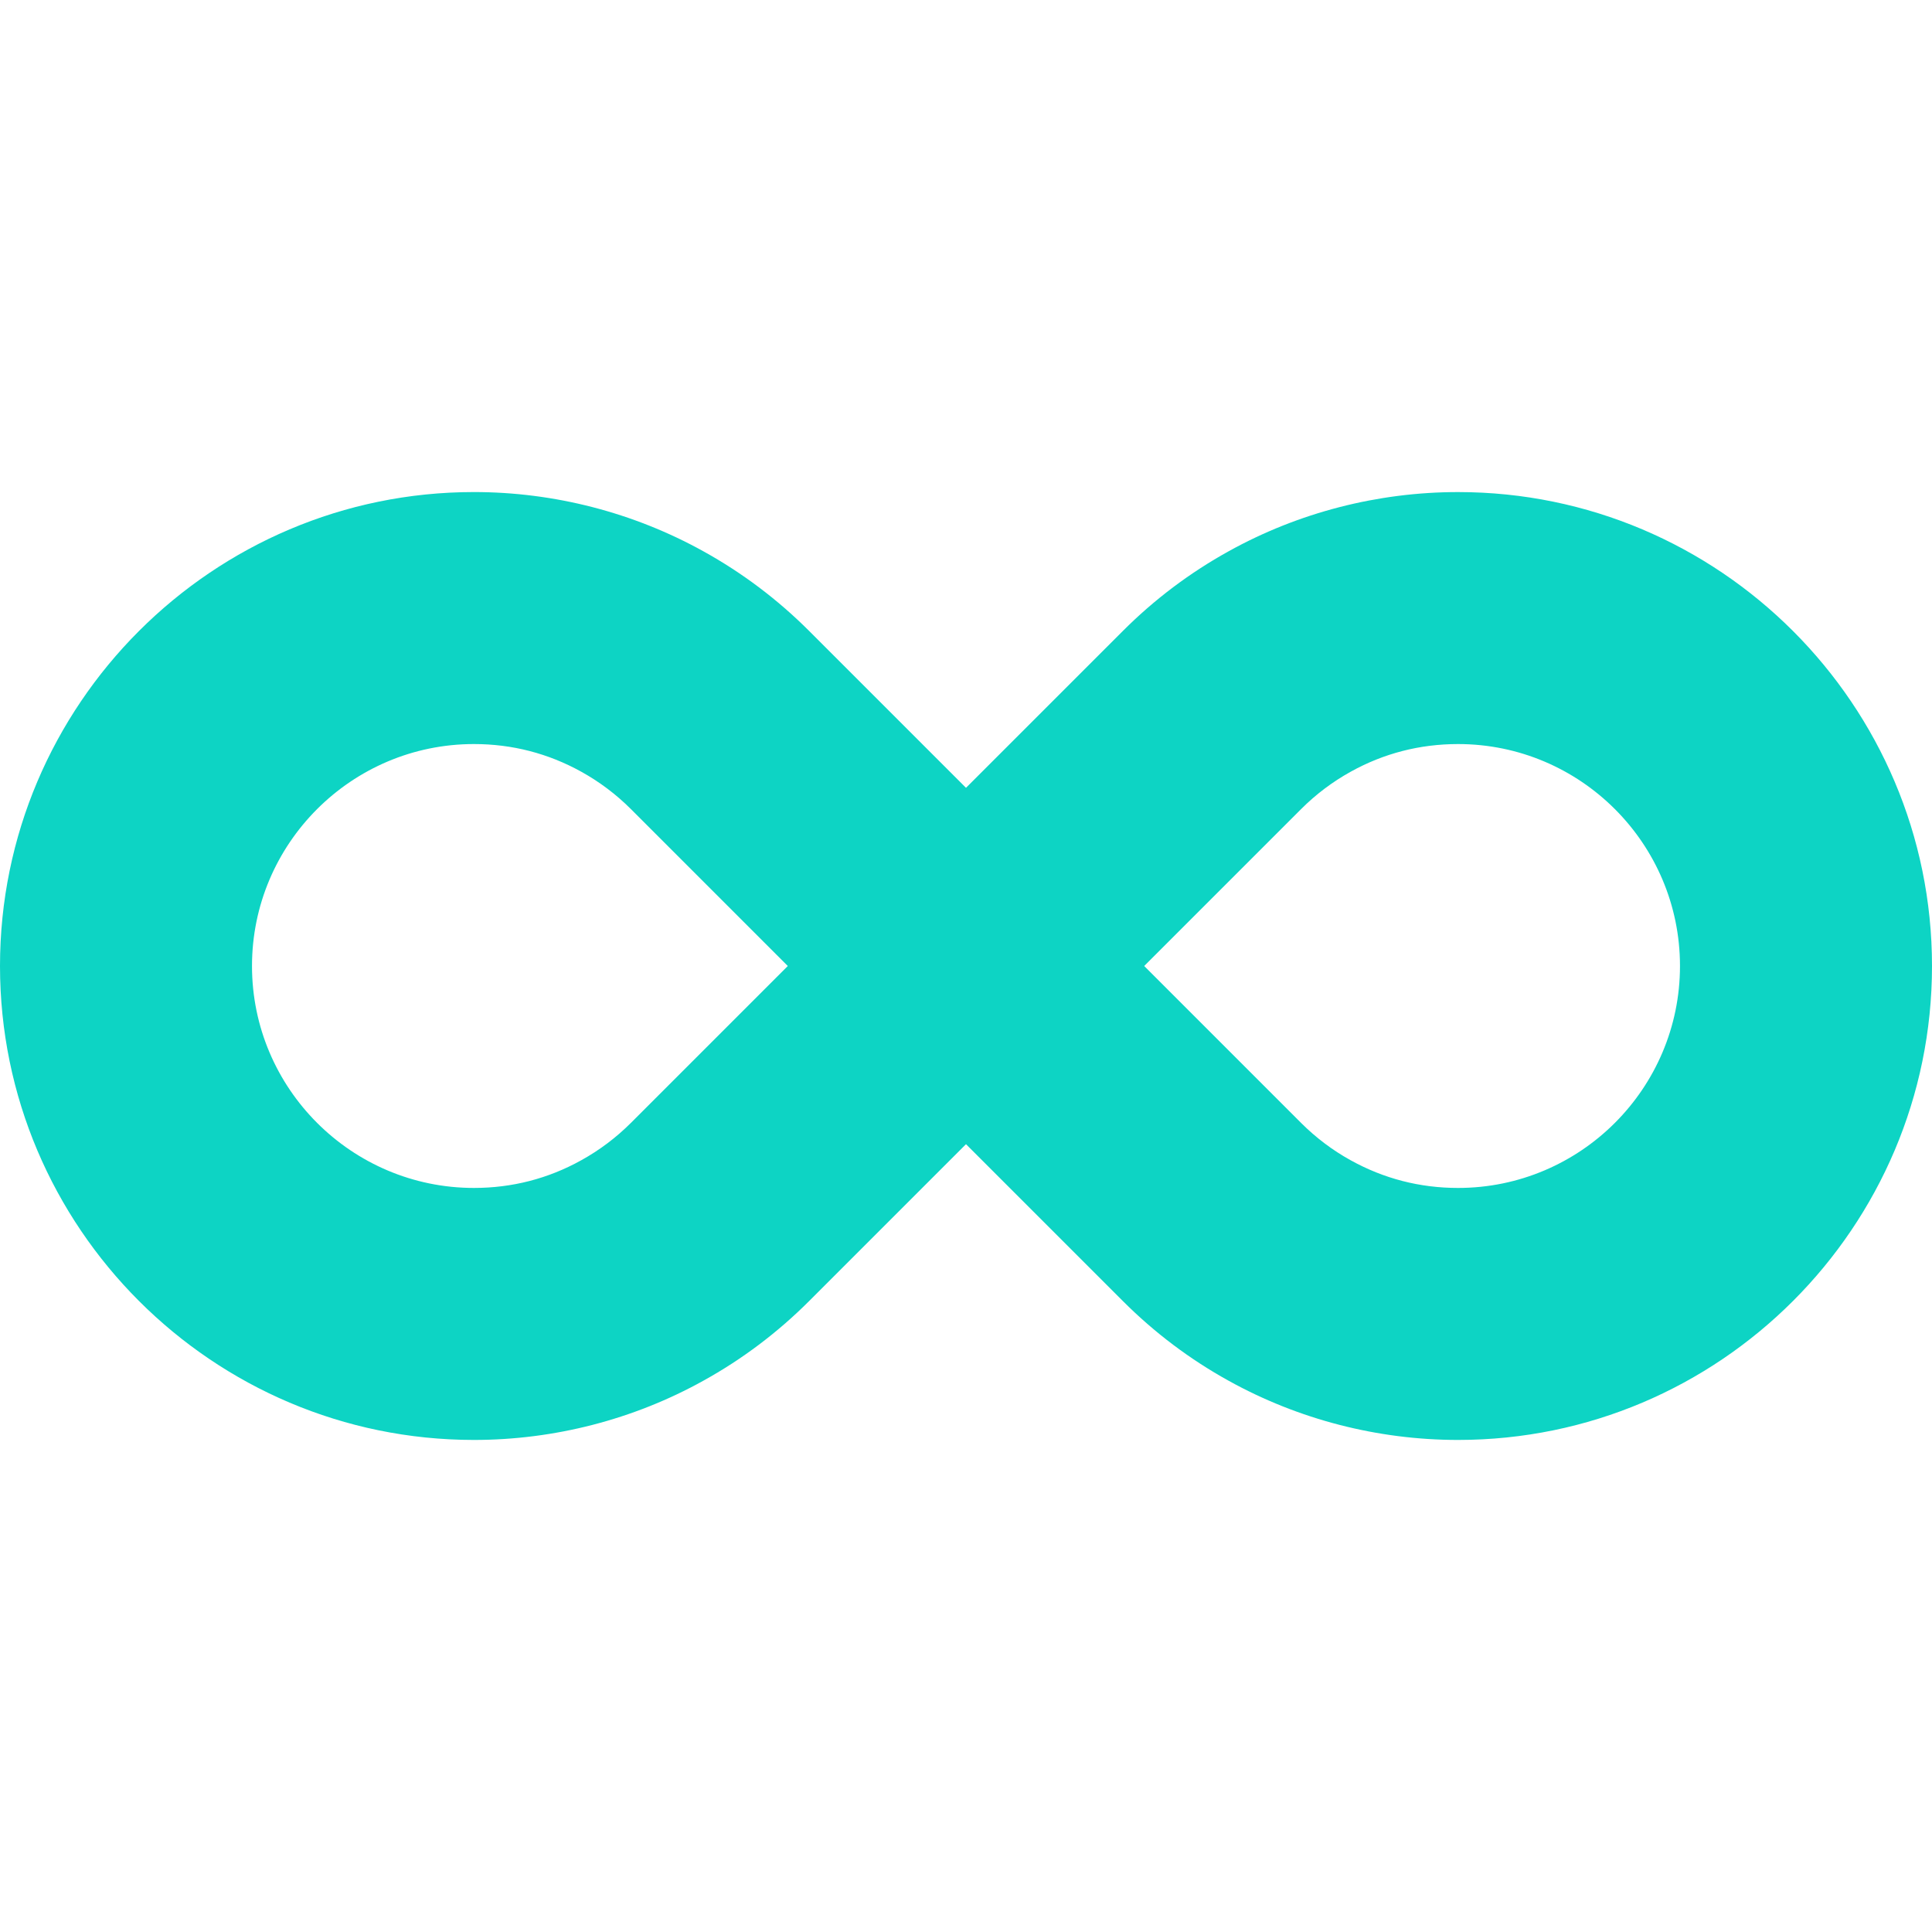 <?xml version="1.0" encoding="iso-8859-1"?>
<!-- Generator: Adobe Illustrator 19.0.0, SVG Export Plug-In . SVG Version: 6.00 Build 0)  -->
<svg version="1.1" id="Layer_1" xmlns="http://www.w3.org/2000/svg" xmlns:xlink="http://www.w3.org/1999/xlink" x="0px" y="0px"
	 viewBox="0 0 490.667 490.667" style="enable-background:new 0 0 490.667 490.667;" xml:space="preserve">
<g>
	<path style="fill:#0dd4c4;" d="M120.367,365.7C53.995,365.7,0,311.706,0,245.333s53.99-120.367,120.367-120.367
		c20.382,0,40.533,5.205,58.274,15.049c9.805,5.419,18.85,12.224,26.833,20.207l85.107,85.111l-85.094,85.099
		c-7.991,7.991-17.041,14.81-26.901,20.25C160.913,360.495,140.762,365.7,120.367,365.7z M120.367,188.966
		C89.284,188.966,64,214.251,64,245.333S89.284,301.7,120.367,301.7c9.685,0,18.842-2.359,27.217-7.01
		c4.668-2.577,8.9-5.769,12.646-9.51l39.846-39.846l-39.846-39.851c-3.746-3.742-7.987-6.933-12.595-9.485
		C139.209,191.326,130.048,188.966,120.367,188.966z"/>
	<path style="fill:#0dd4c4;" d="M370.3,365.7c-20.399,0-40.559-5.205-58.291-15.049c-9.783-5.406-18.833-12.215-26.825-20.215
		l-85.107-85.103l85.107-85.099c7.974-7.983,17.015-14.793,26.876-20.241c17.698-9.822,37.85-15.023,58.24-15.023
		c66.368,0,120.367,53.995,120.367,120.367S436.668,365.7,370.3,365.7z M290.59,245.333l39.842,39.851
		c3.759,3.75,7.983,6.942,12.574,9.476c8.444,4.685,17.6,7.04,27.29,7.04c31.083,0,56.367-25.284,56.367-56.367
		s-25.284-56.367-56.367-56.367c-9.69,0-18.85,2.359-27.234,7.01c-4.651,2.577-8.883,5.764-12.625,9.51L290.59,245.333z"/>
</g>
<g>
</g>
<g>
</g>
<g>
</g>
<g>
</g>
<g>
</g>
<g>
</g>
<g>
</g>
<g>
</g>
<g>
</g>
<g>
</g>
<g>
</g>
<g>
</g>
<g>
</g>
<g>
</g>
<g>
</g>
</svg>

